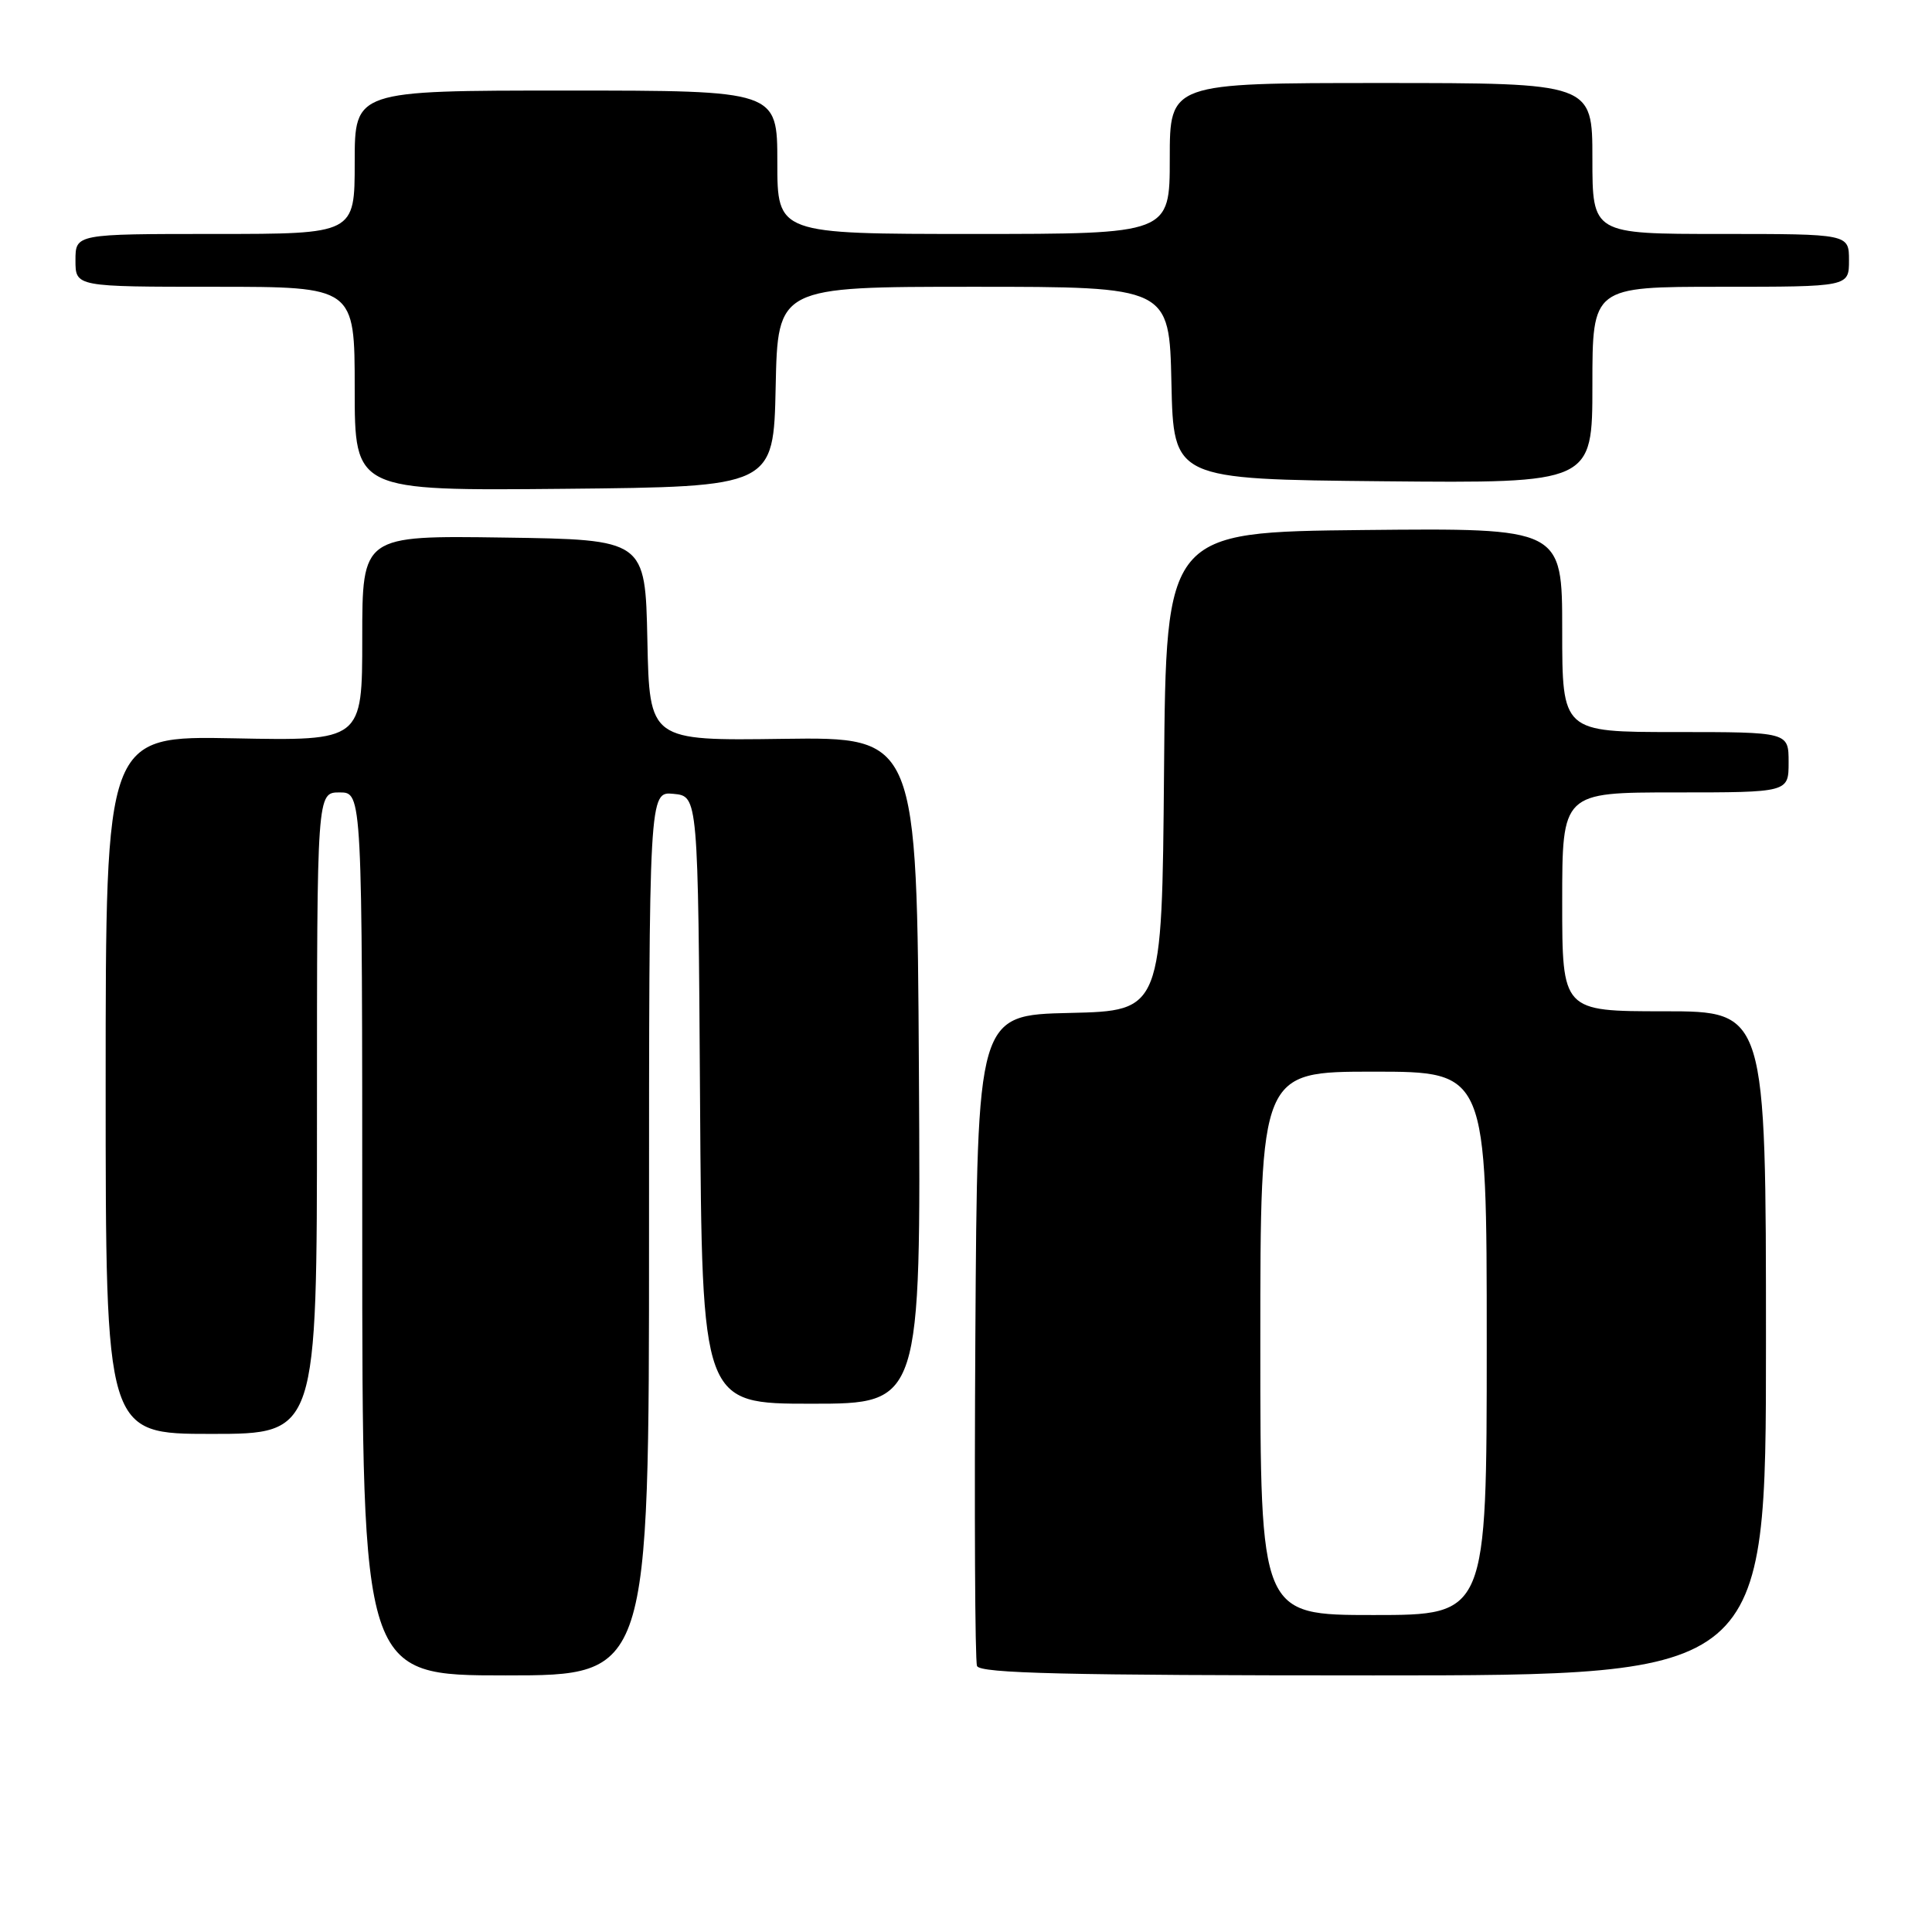 <?xml version="1.0" encoding="UTF-8" standalone="no"?>
<!DOCTYPE svg PUBLIC "-//W3C//DTD SVG 1.1//EN" "http://www.w3.org/Graphics/SVG/1.1/DTD/svg11.dtd" >
<svg xmlns="http://www.w3.org/2000/svg" xmlns:xlink="http://www.w3.org/1999/xlink" version="1.1" viewBox="0 0 256 256">
 <g >
 <path fill="currentColor"
d=" M 86.00 163.44 C 86.00 104.87 86.00 104.87 89.25 105.19 C 92.50 105.50 92.50 105.50 92.76 145.75 C 93.02 186.00 93.02 186.00 107.52 186.00 C 122.02 186.00 122.02 186.00 121.76 141.83 C 121.50 97.66 121.50 97.66 103.78 97.90 C 86.06 98.15 86.06 98.15 85.78 84.82 C 85.50 71.50 85.50 71.50 66.75 71.23 C 48.00 70.96 48.00 70.96 48.00 84.56 C 48.00 98.17 48.00 98.17 31.00 97.83 C 14.00 97.50 14.00 97.50 14.00 143.75 C 14.00 190.00 14.00 190.00 28.00 190.00 C 42.00 190.00 42.00 190.00 42.00 147.50 C 42.00 105.00 42.00 105.00 45.00 105.00 C 48.00 105.00 48.00 105.00 48.00 163.50 C 48.00 222.00 48.00 222.00 67.00 222.00 C 86.00 222.00 86.00 222.00 86.00 163.44 Z  M 234.00 178.00 C 234.00 134.00 234.00 134.00 220.50 134.00 C 207.00 134.00 207.00 134.00 207.00 119.50 C 207.00 105.00 207.00 105.00 222.00 105.00 C 237.00 105.00 237.00 105.00 237.00 101.00 C 237.00 97.00 237.00 97.00 222.00 97.00 C 207.00 97.00 207.00 97.00 207.00 83.48 C 207.00 69.97 207.00 69.97 180.75 70.23 C 154.50 70.50 154.50 70.50 154.24 102.22 C 153.97 133.94 153.97 133.94 141.74 134.22 C 129.50 134.50 129.50 134.50 129.24 177.00 C 129.10 200.38 129.19 220.06 129.46 220.75 C 129.83 221.73 141.27 222.00 181.97 222.00 C 234.00 222.00 234.00 222.00 234.00 178.00 Z  M 102.78 51.25 C 103.06 38.00 103.06 38.00 129.00 38.00 C 154.94 38.00 154.94 38.00 155.22 50.75 C 155.50 63.50 155.50 63.50 183.25 63.77 C 211.00 64.03 211.00 64.03 211.00 51.02 C 211.00 38.00 211.00 38.00 228.00 38.00 C 245.00 38.00 245.00 38.00 245.00 34.50 C 245.00 31.00 245.00 31.00 228.00 31.00 C 211.00 31.00 211.00 31.00 211.00 21.00 C 211.00 11.00 211.00 11.00 183.00 11.00 C 155.00 11.00 155.00 11.00 155.00 21.00 C 155.00 31.00 155.00 31.00 129.00 31.00 C 103.00 31.00 103.00 31.00 103.00 21.50 C 103.00 12.00 103.00 12.00 75.00 12.00 C 47.00 12.00 47.00 12.00 47.00 21.50 C 47.00 31.00 47.00 31.00 28.50 31.00 C 10.00 31.00 10.00 31.00 10.00 34.50 C 10.00 38.00 10.00 38.00 28.50 38.00 C 47.00 38.00 47.00 38.00 47.00 51.52 C 47.00 65.03 47.00 65.03 74.75 64.77 C 102.50 64.50 102.50 64.50 102.78 51.25 Z  M 167.00 178.00 C 167.00 142.00 167.00 142.00 182.00 142.00 C 197.00 142.00 197.00 142.00 197.00 178.00 C 197.00 214.00 197.00 214.00 182.00 214.00 C 167.00 214.00 167.00 214.00 167.00 178.00 Z "/>
</g>
</svg>